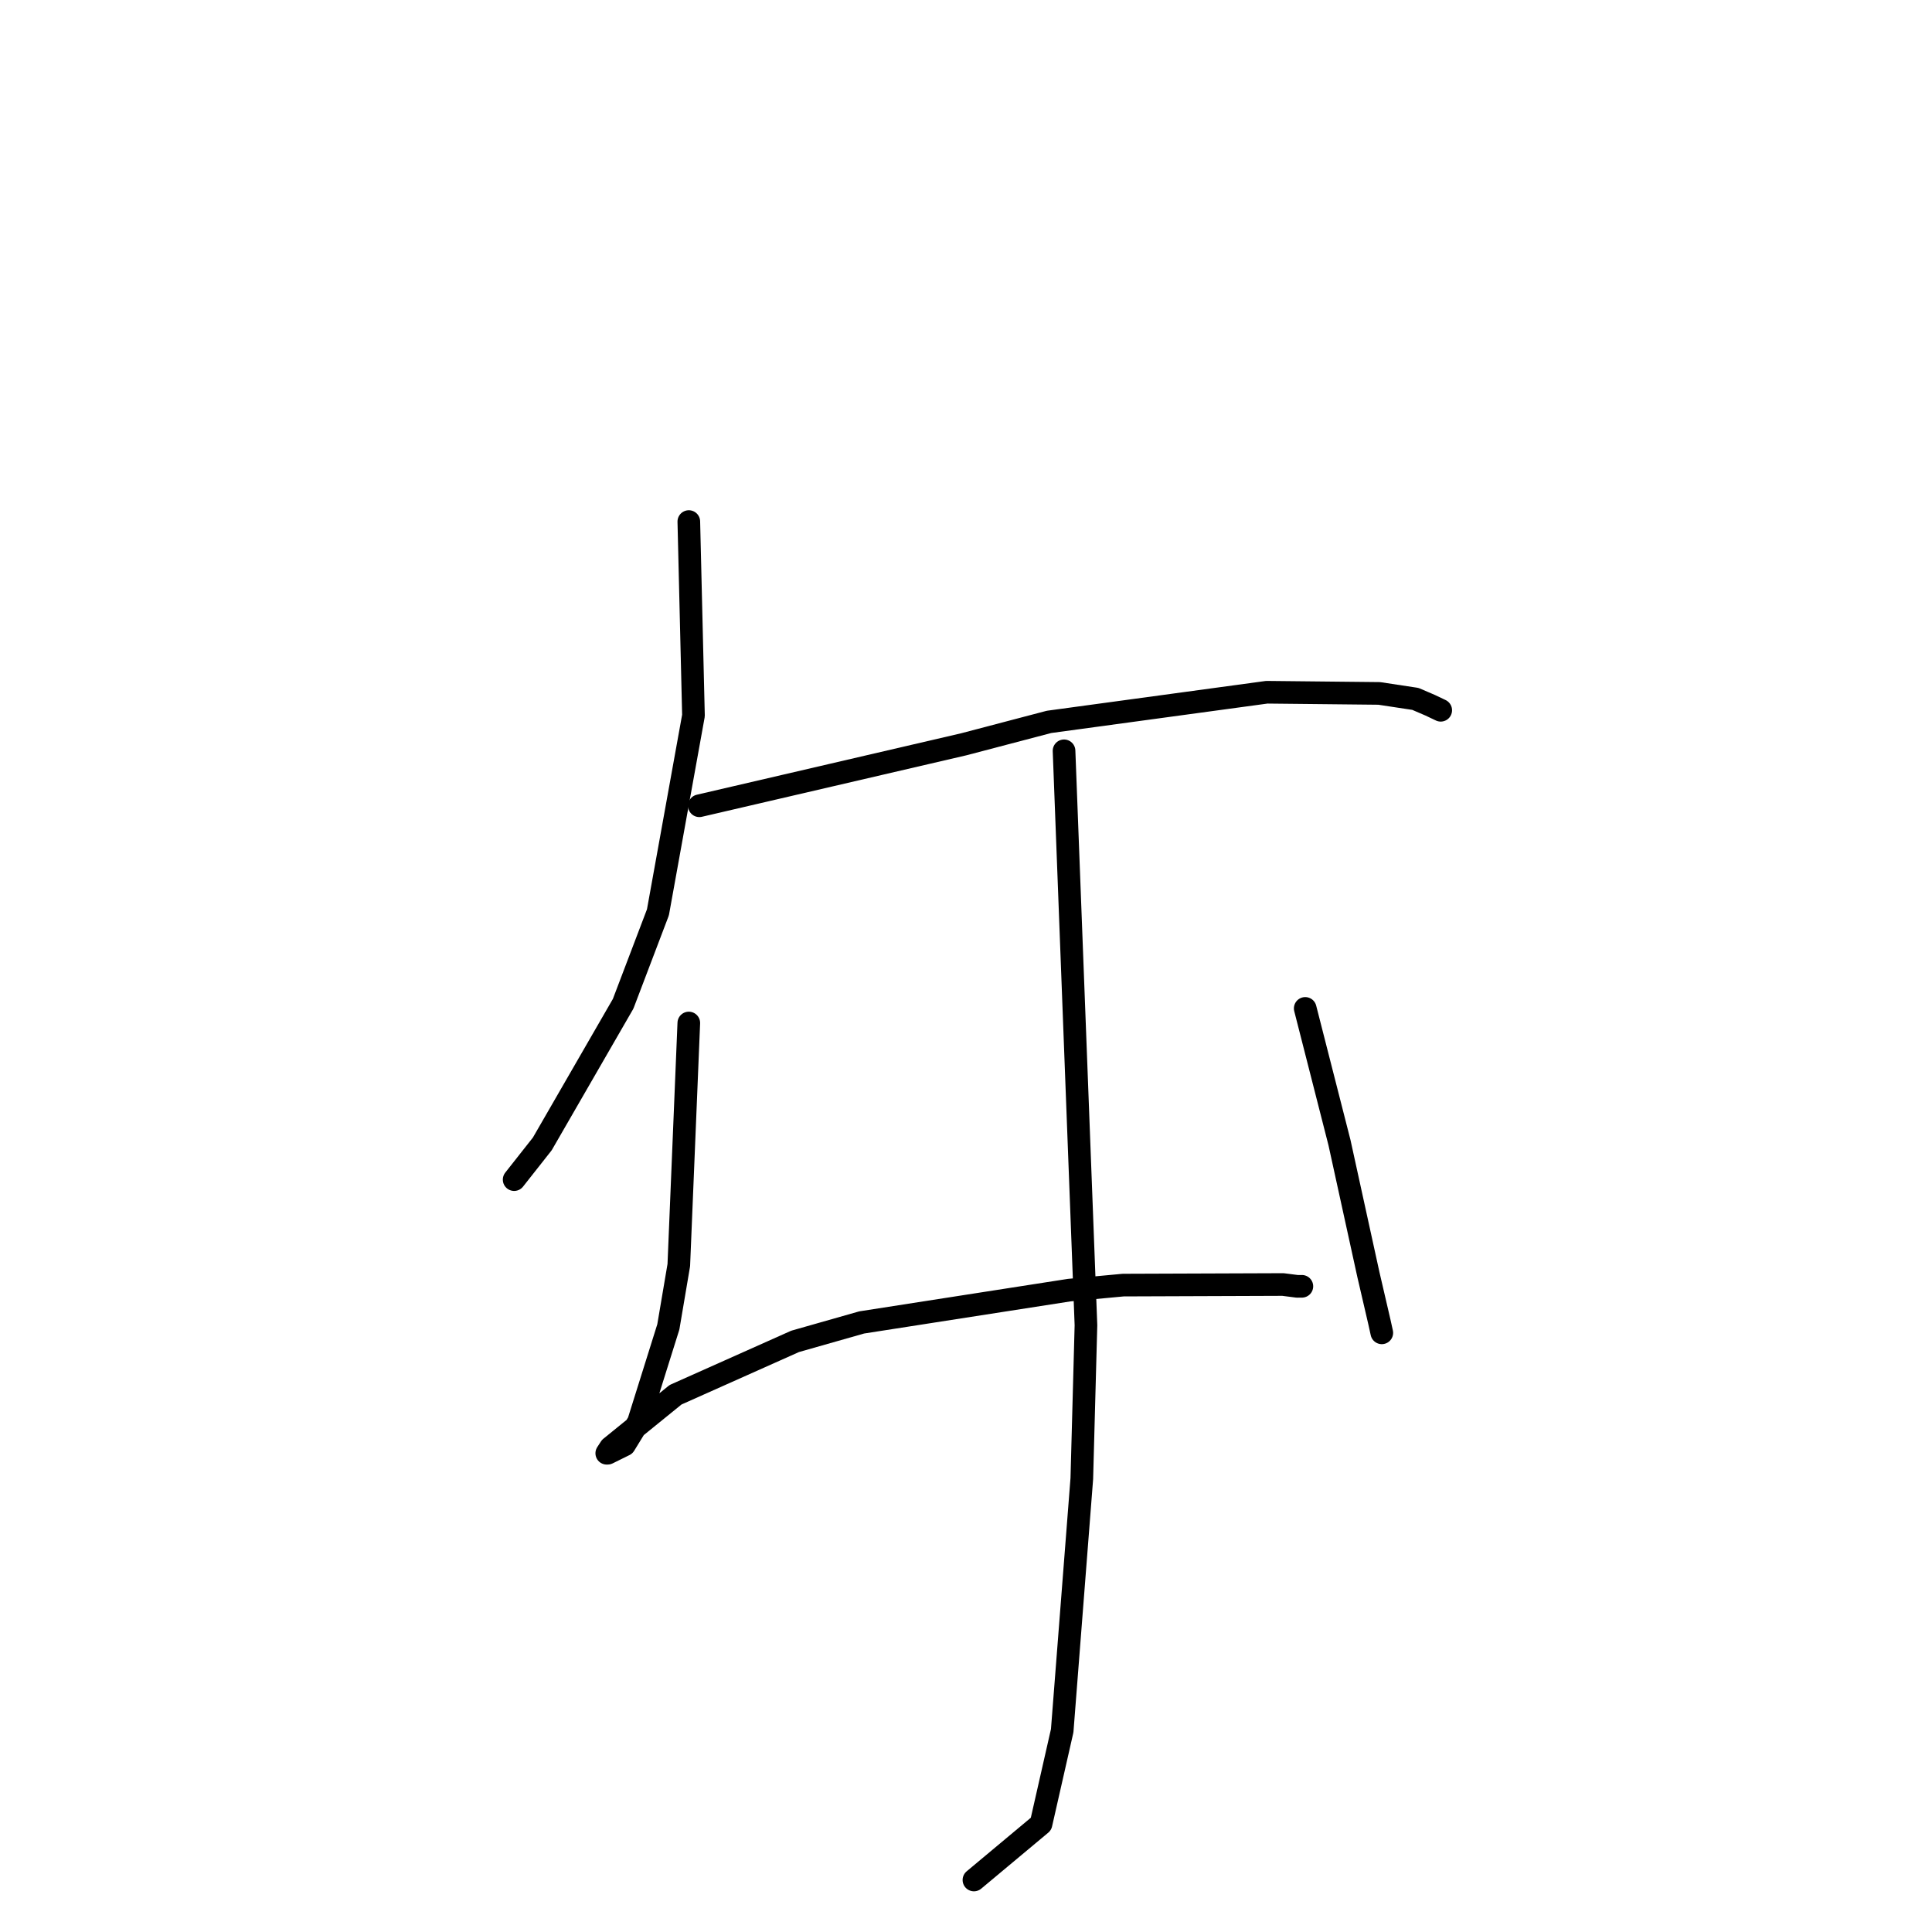 <?xml version="1.0" standalone="no"?>
    <svg width="256" height="256" xmlns="http://www.w3.org/2000/svg" version="1.1">
    <polyline stroke="black" stroke-width="3" stroke-linecap="round" fill="transparent" stroke-linejoin="round" points="91.272 69.11 91.581 81.964 91.889 94.818 87.179 120.887 82.569 133.008 71.856 151.576 68.466 155.876 68.127 156.306 " />
        <polyline stroke="black" stroke-width="3" stroke-linecap="round" fill="transparent" stroke-linejoin="round" points="92.665 106.767 110.186 102.695 127.707 98.622 139.001 95.654 167.858 91.726 182.757 91.882 187.549 92.608 189.497 93.445 190.894 94.109 190.904 94.114 " />
        <polyline stroke="black" stroke-width="3" stroke-linecap="round" fill="transparent" stroke-linejoin="round" points="91.27 135.554 90.608 151.594 89.945 167.633 88.558 175.819 84.599 188.439 82.748 191.458 80.516 192.561 80.437 192.564 80.399 192.565 80.893 191.807 89.514 184.812 105.356 177.739 114.175 175.23 141.677 170.949 148.824 170.283 169.999 170.205 171.893 170.447 172.449 170.443 172.505 170.442 " />
        <polyline stroke="black" stroke-width="3" stroke-linecap="round" fill="transparent" stroke-linejoin="round" points="172.948 133.619 175.219 142.513 177.489 151.406 181.319 168.888 182.78 175.178 183.096 176.608 " />
        <polyline stroke="black" stroke-width="3" stroke-linecap="round" fill="transparent" stroke-linejoin="round" points="140.991 99.487 142.443 137.542 143.895 175.596 143.346 195.919 140.746 229.33 137.94 241.685 129.859 248.434 129.051 249.109 " />
        </svg>